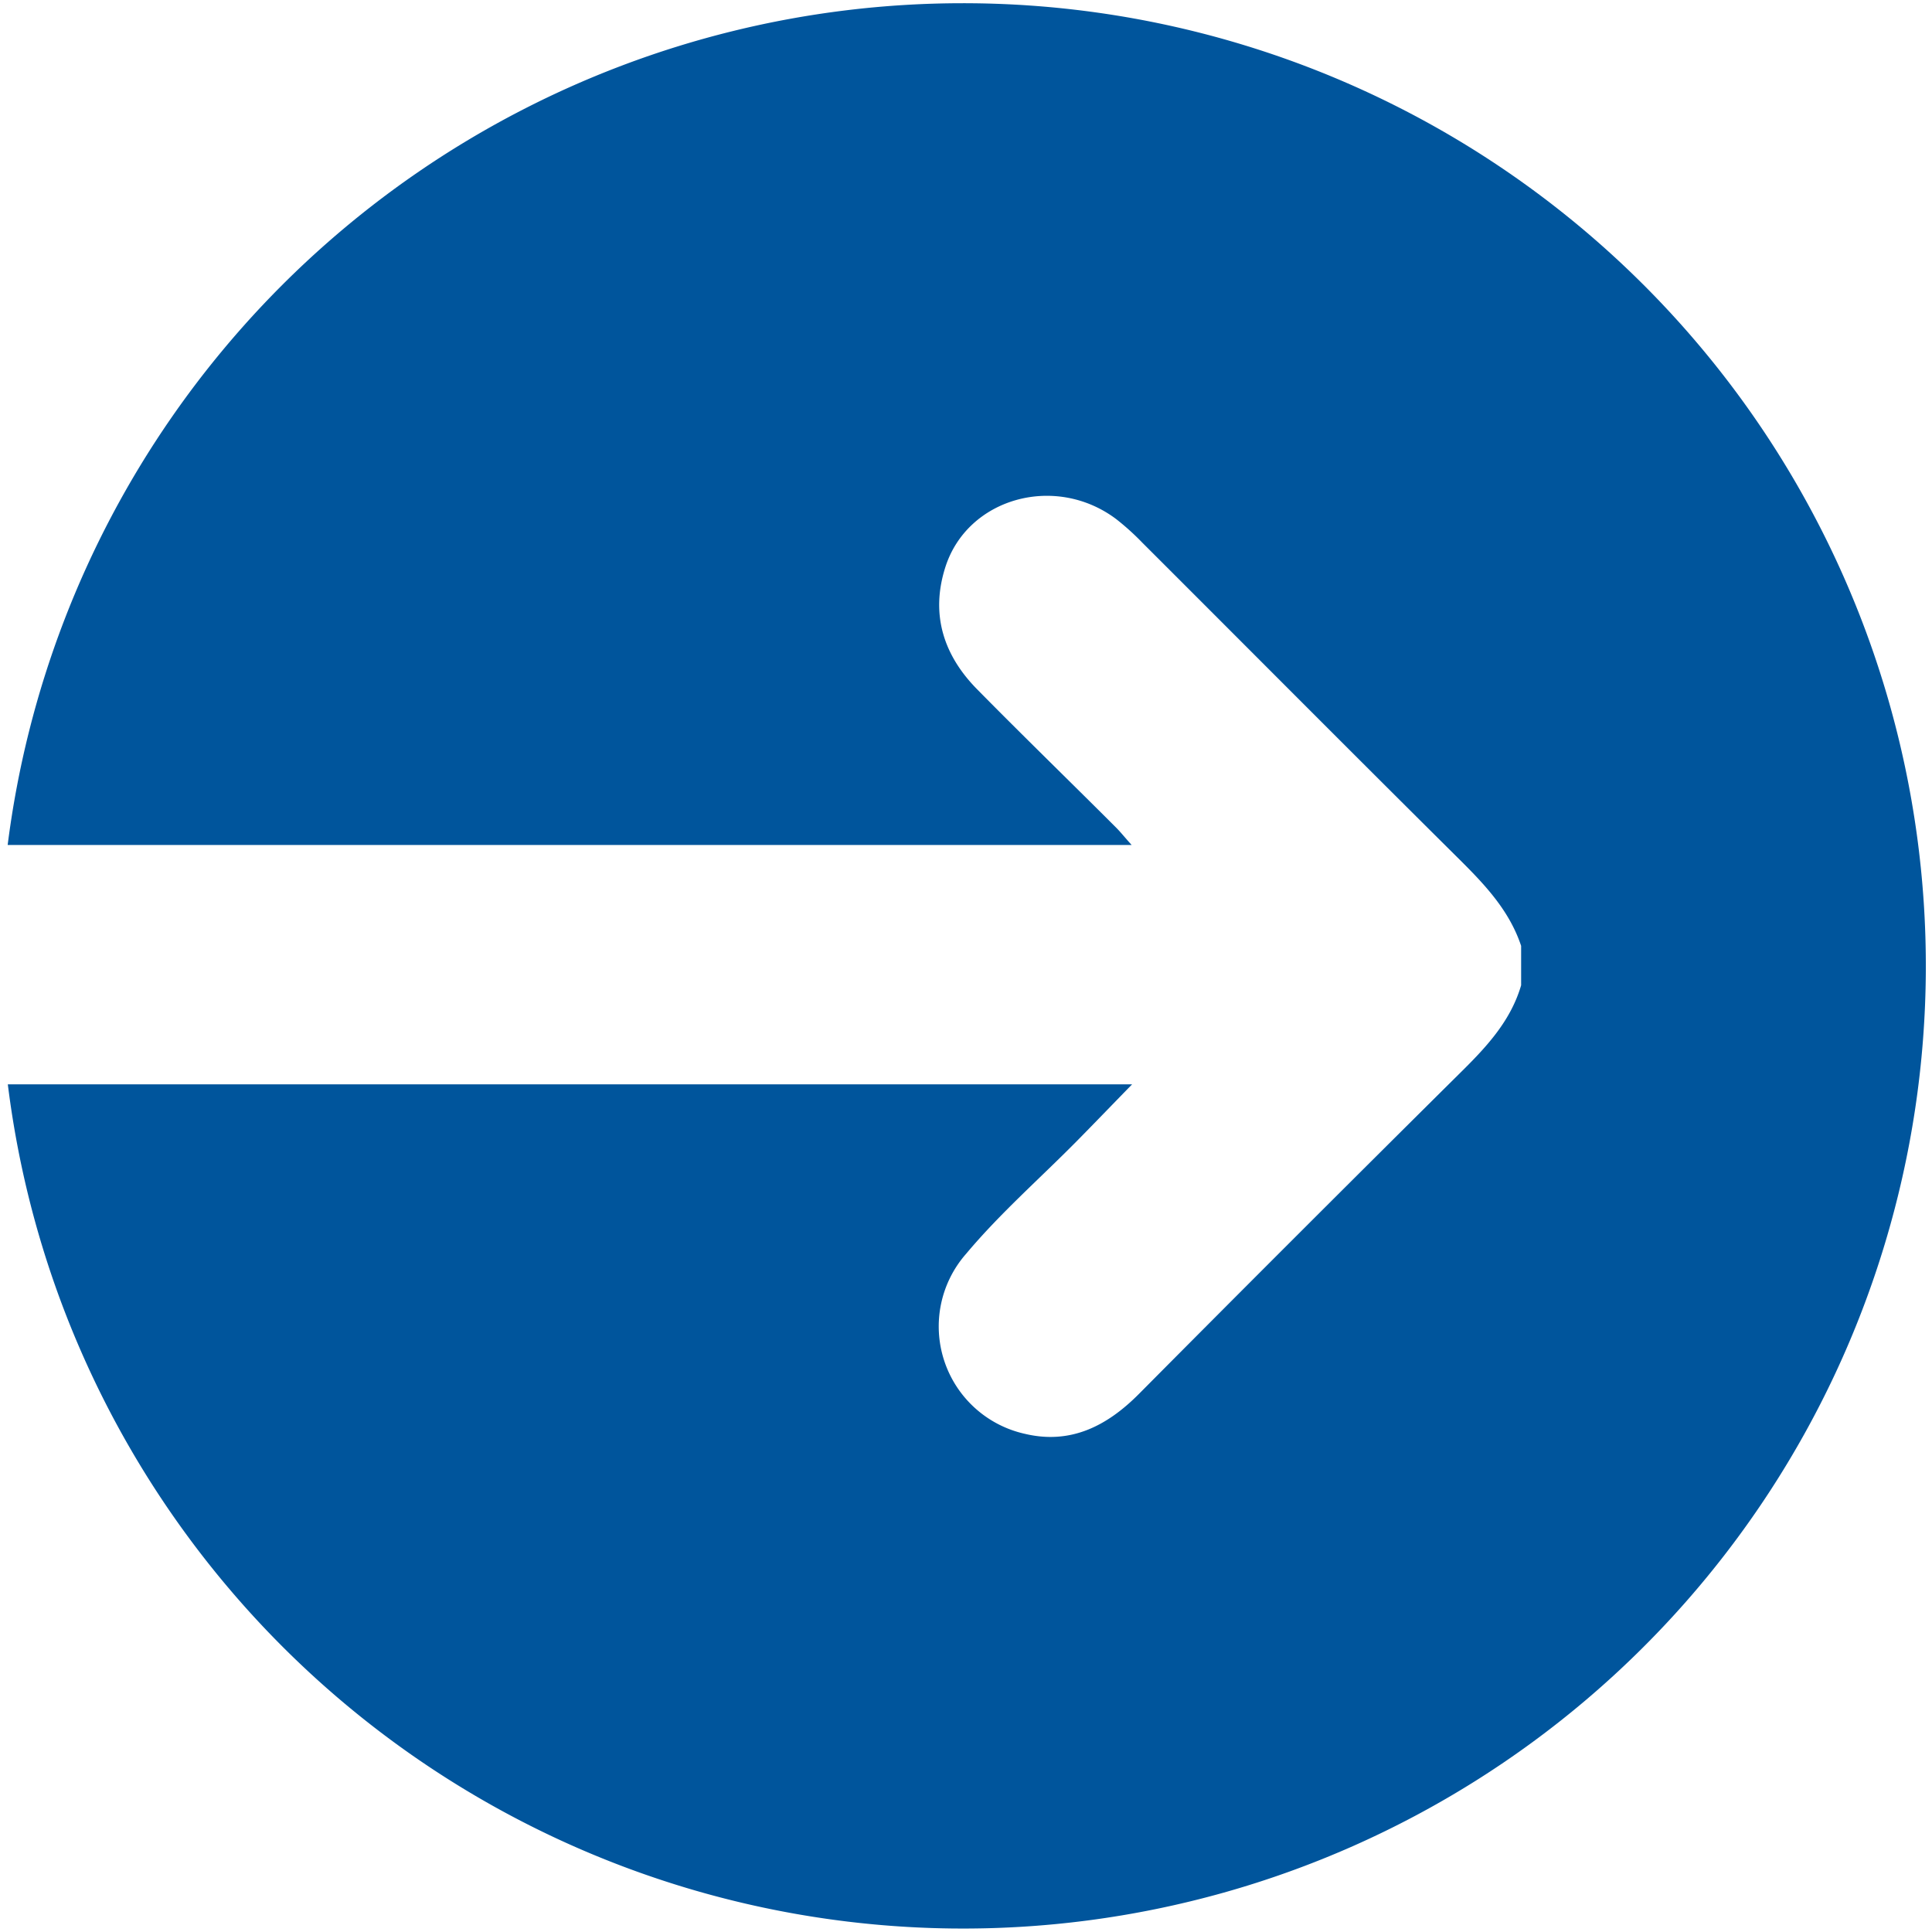 <svg id="Capa_1" data-name="Capa 1" xmlns="http://www.w3.org/2000/svg" viewBox="0 0 251.99 251.99"><defs><style>.cls-1{fill:#00559c;}</style></defs><title>CANAL-DE-VENTA-CRECER-SEGUROS-AVANCE</title><path class="cls-1" d="M125.5.42A125.57,125.57,0,0,0,1,110.21c33.09,0,119.47,0,142.94,0h3.66c-.91-1-1.46-1.71-2.09-2.33-6-6-12.07-11.89-18-17.91-4.44-4.47-6.16-9.81-4.23-15.93,2.85-9.09,14.36-12.31,22.31-6.33a32.74,32.74,0,0,1,3.39,3.06c13.81,13.79,27.57,27.63,41.42,41.37,3.33,3.31,6.48,6.66,8,11.23v5.14c-1.33,4.55-4.37,7.88-7.65,11.13q-21.18,21-42.22,42.19c-4.14,4.16-8.89,6.61-14.87,5.18a14.35,14.35,0,0,1-7.63-23.5c4.38-5.23,9.58-9.78,14.4-14.66,2.25-2.28,4.47-4.59,7.23-7.42h-3.79c-23.37,0-110.55,0-142.85,0A125.56,125.56,0,1,0,125.5.42Z"/></svg>
